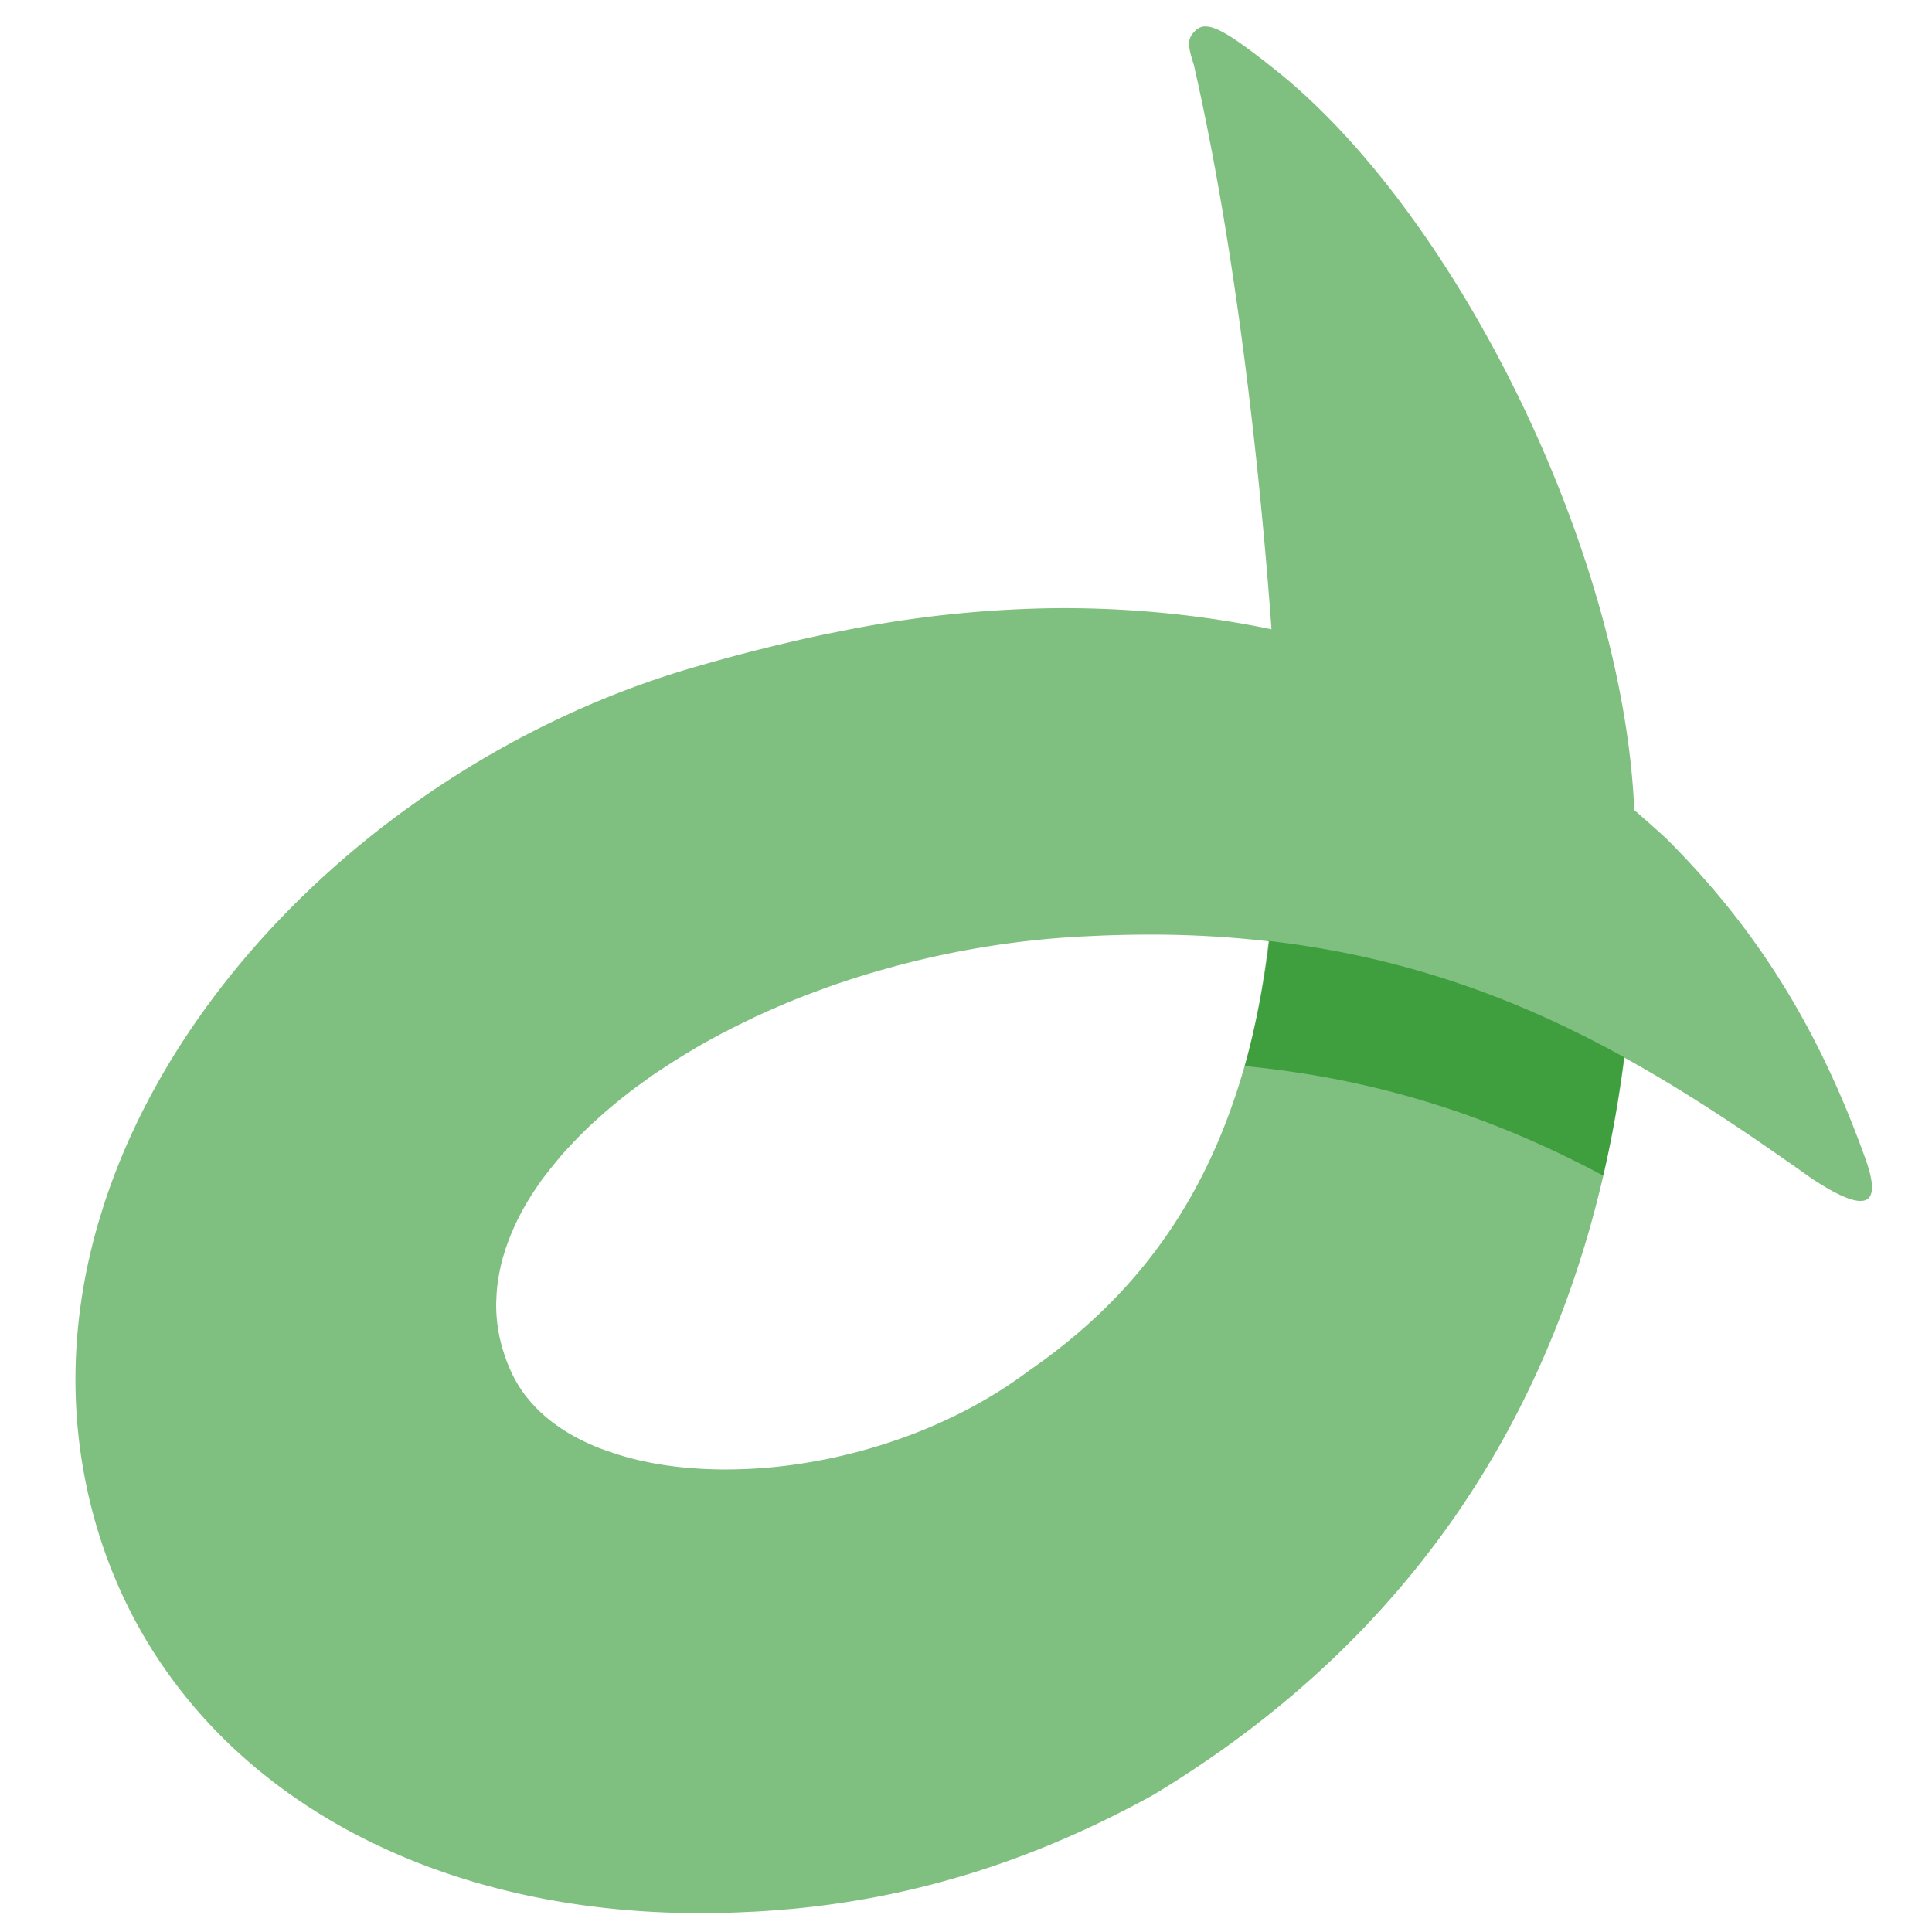 <svg xmlns="http://www.w3.org/2000/svg" viewBox="0 0 256 256">
  <g fill="green" fill-opacity=".5">
    <path d="M168.11 124.68c-.72 6-1.77 11.52-3.17 16.58 18.74 1.8 33.96 7.3 47.5 14.51 1.23-5.34 2.12-10.6 2.76-15.69-13.47-7.44-28.53-13.26-47.09-15.4z"/>
    <path
        d="M159.57 3.5c-.53.05-.94.3-1.32.7-.9.96-.92 1.75-.07 4.35 5.58 24.41 8.8 53.95 10.3 74.83a136.24 136.24 0 0 0-29.55-2.78 152.14 152.14 0 0 0-27.6 3.05l-2.07.41-.23.05c-1.32.28-2.63.57-3.94.87l-1.64.39a223.41 223.41 0 0 0-10.55 2.78c-36.22 10.16-68.54 38.55-79.2 71.7l-.65 2.11c-3.31 11.35-4.07 23.21-1.57 35.06 7.24 34.39 39.1 56.5 81.36 56.48 1.2 0 2.4-.02 3.6-.05l1.14-.04 2.44-.11 1.21-.07c1.1-.07 2.2-.16 3.3-.26h.17l.04-.01c16.82-1.56 32.45-6.5 48.12-15.15 43.64-26.35 58.2-65.18 62.38-97.67 8.76 4.84 16.86 10.37 24.8 16 7.7 5.1 9.26 3.32 7.15-2.57-6.2-17.3-14.38-30.47-26.42-42.48a198.76 198.76 0 0 0-4.22-3.75c-1.48-34.52-23.72-79.06-47.45-98-5.42-4.32-7.96-5.96-9.53-5.83zm-7.06 120.34c5.5 0 10.7.32 15.67.9-3.45 27.72-14.37 44.83-31.86 56.9-9.16 6.88-20.61 11.04-31.58 12.5a67.2 67.2 0 0 1-6.04.52h-.23c-.87.04-1.74.05-2.6.05h-.49c-.78-.02-1.56-.04-2.33-.08l-.5-.03c-.82-.05-1.63-.12-2.43-.2l-.26-.03c-1.8-.2-3.53-.5-5.18-.88l-.47-.11a39.19 39.19 0 0 1-4.16-1.27l-.82-.3a30.96 30.96 0 0 1-1.97-.88l-.4-.2c-.46-.23-.91-.47-1.35-.73l-.25-.15a20.9 20.9 0 0 1-1.26-.82l-.33-.23c-.43-.3-.84-.63-1.24-.96l-.23-.2a17.7 17.7 0 0 1-2.25-2.32l-.18-.21a16.6 16.6 0 0 1-1.19-1.73l-.17-.29a15.91 15.91 0 0 1-.95-1.94l-.15-.36c-.1-.24-.2-.49-.28-.73l-.14-.4-.24-.74-.11-.38c-.08-.28-.16-.57-.22-.85l-.07-.26a20.68 20.68 0 0 1-.5-4.94l.02-.24c.01-.54.05-1.09.1-1.63l.03-.28c.07-.58.16-1.16.28-1.74l.07-.36c.12-.6.26-1.18.43-1.77l.05-.14c.17-.58.36-1.17.58-1.75l.08-.22c.23-.6.48-1.2.75-1.8l.11-.25a34.53 34.53 0 0 1 2.01-3.69l.1-.17c.4-.62.81-1.23 1.25-1.85l.03-.05c.33-.46.69-.92 1.04-1.37.31-.4.64-.8.97-1.2l.78-.94c.37-.42.76-.84 1.15-1.25a58.6 58.6 0 0 1 2.73-2.76l1.05-.95c.4-.35.78-.7 1.2-1.05a68.88 68.88 0 0 1 3.7-2.96l1.15-.83c.48-.35.96-.7 1.45-1.03.36-.25.73-.48 1.1-.72 1-.67 2.04-1.32 3.1-1.96l1.08-.65a94.24 94.24 0 0 1 6.01-3.21l1.92-.94 1.11-.5c2.42-1.1 4.92-2.12 7.5-3.06l.97-.36a115.03 115.03 0 0 1 5.86-1.91l1.17-.34 2.45-.68h.03c8-2.11 16.52-3.47 25.27-3.84 2.76-.14 5.46-.2 8.08-.2z"/>
  </g>
</svg>
